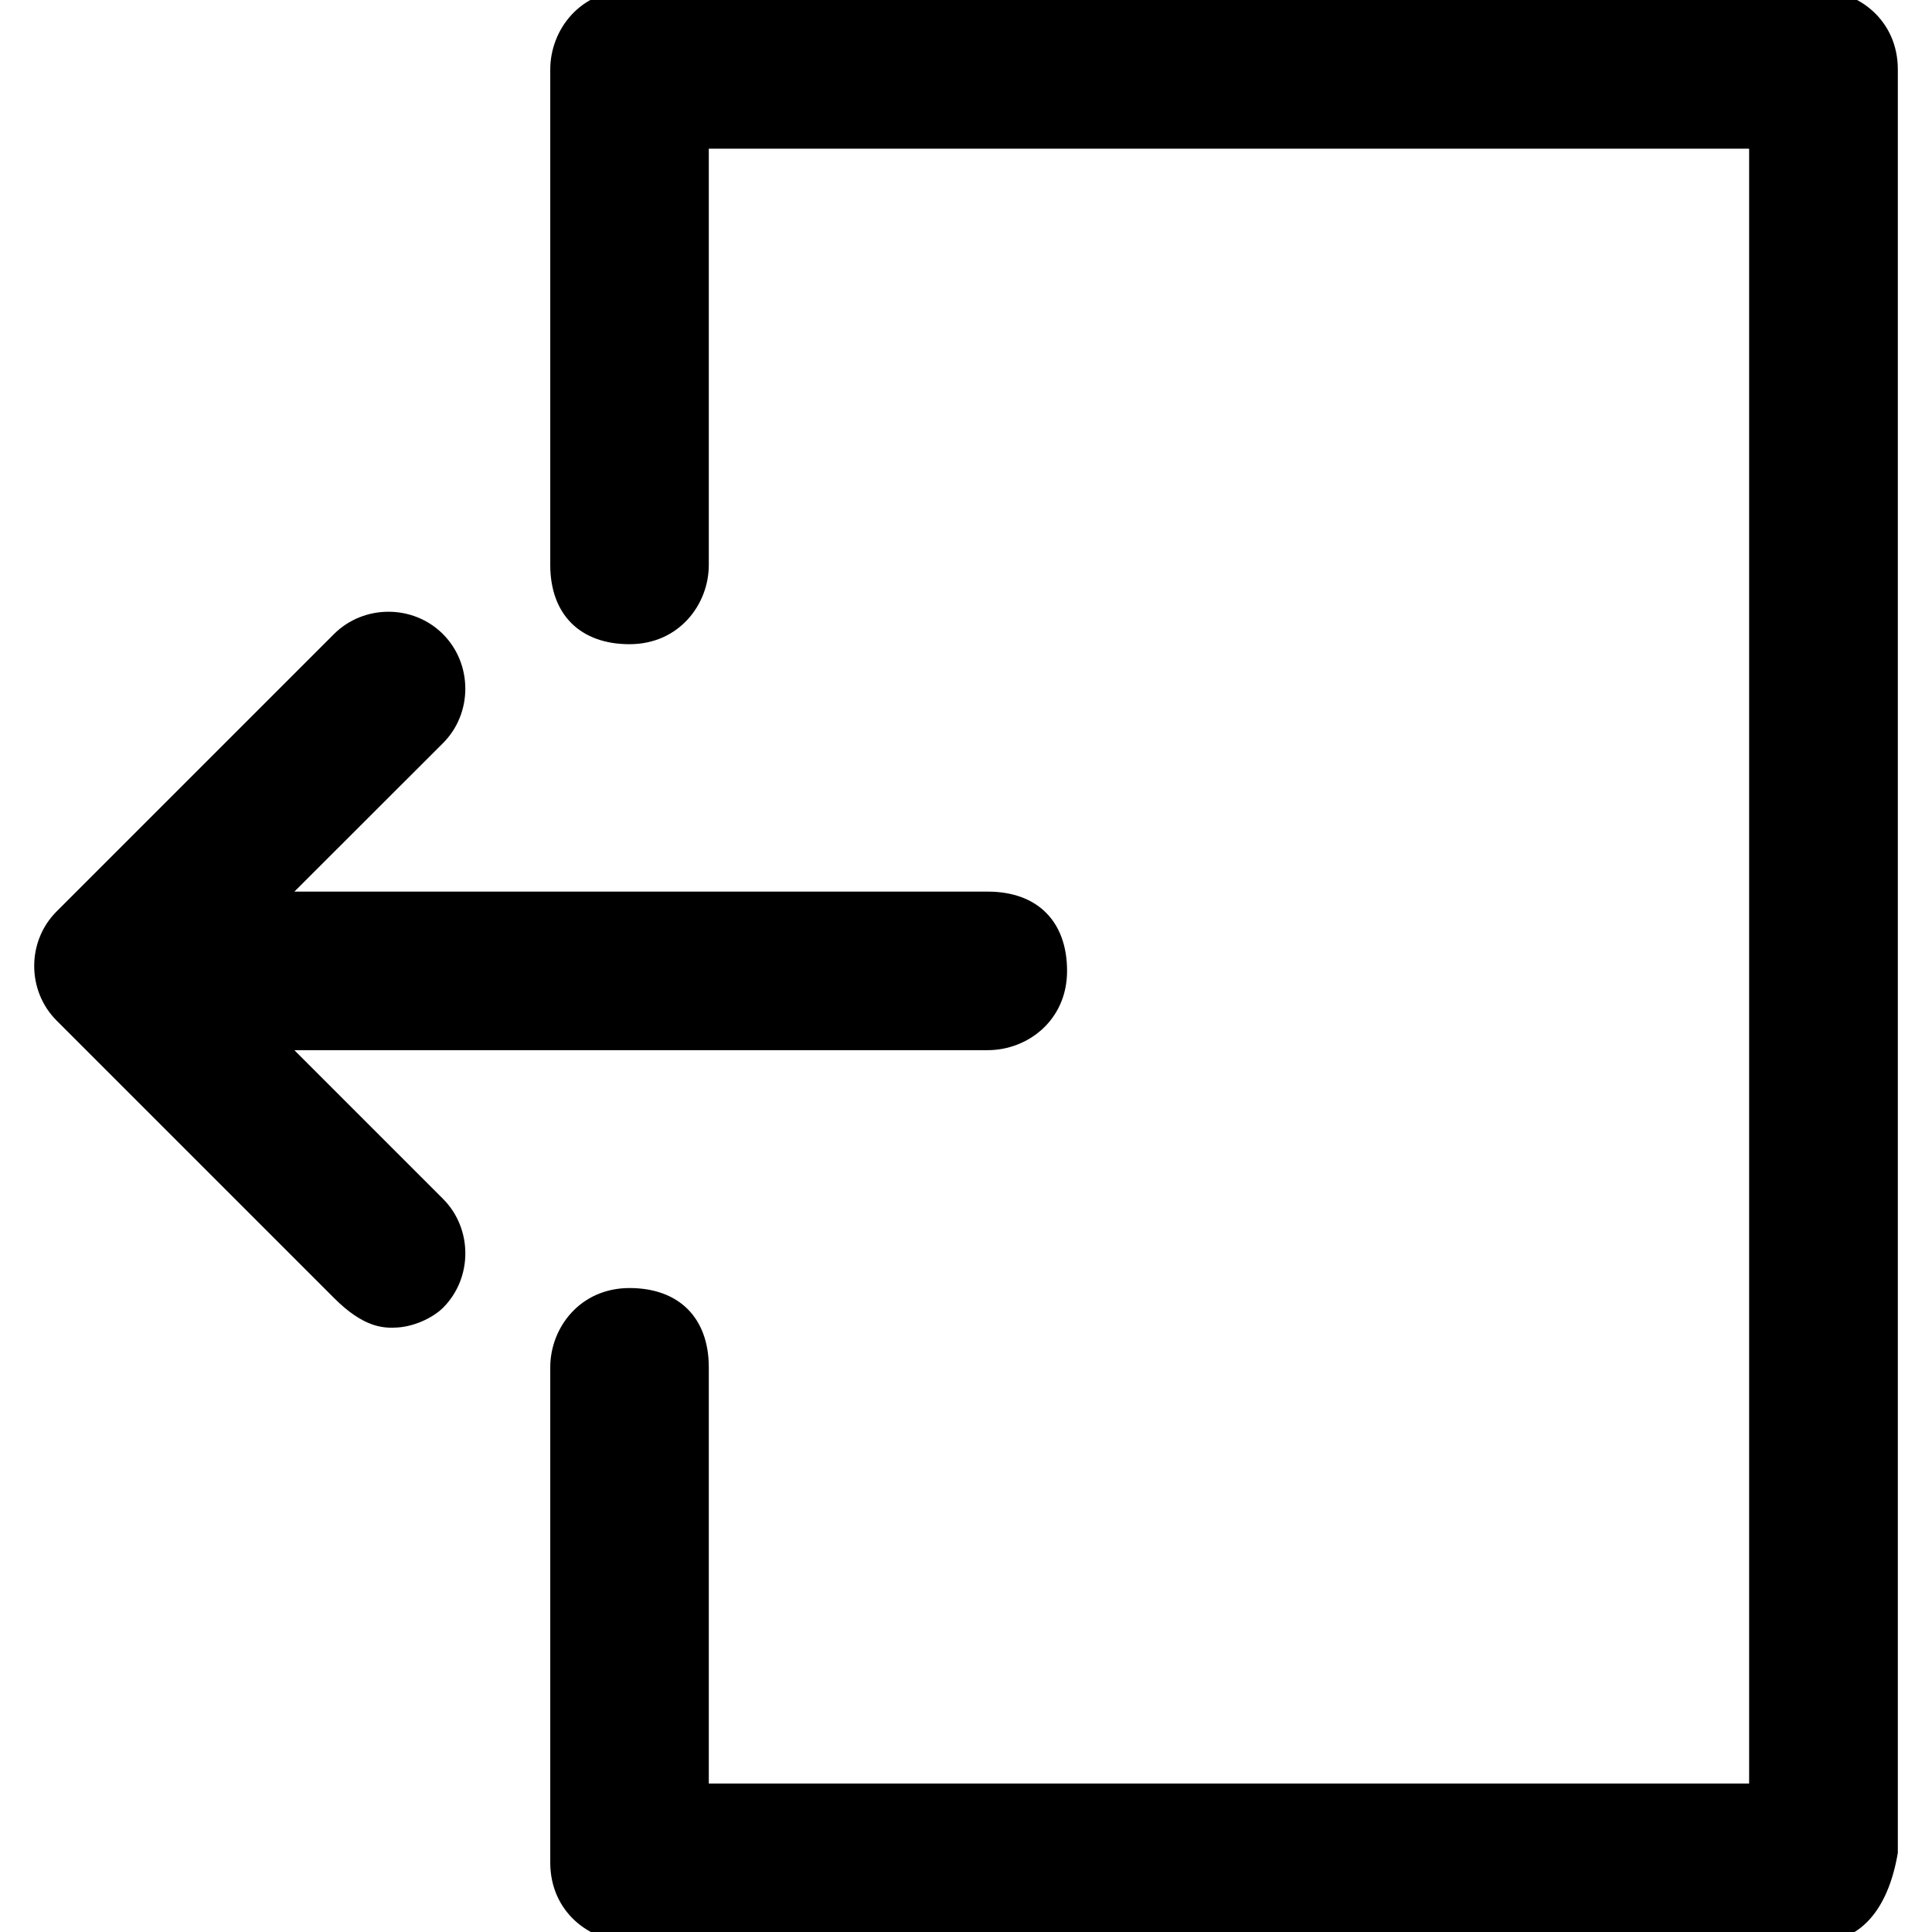 <!-- Generated by IcoMoon.io -->
<svg version="1.1" xmlns="http://www.w3.org/2000/svg" width="32" height="32" viewBox="0 0 32 32">
<title>header_logout</title>
<path d="M1.921 16.081c0-0.822 0.656-1.313 1.312-1.313h13.128c0.822 0 1.313 0.494 1.313 1.313 0 0.822-0.656 1.313-1.313 1.313h-13.128c-0.656 0-1.313-0.491-1.313-1.313zM6.515 21.991c-0.166 0-0.494 0-0.984-0.494l-4.594-4.594c-0.494-0.494-0.494-1.313 0-1.806l4.594-4.594c0.494-0.494 1.313-0.494 1.806 0s0.494 1.313 0 1.806l-3.775 3.772 3.775 3.775c0.494 0.494 0.494 1.313 0 1.806-0.166 0.163-0.494 0.328-0.822 0.328v0zM30.118 32.163h-19.691c-0.656 0-1.313-0.494-1.313-1.313v-8.203c0-0.656 0.494-1.313 1.313-1.313s1.313 0.494 1.313 1.313v6.894h17.231v-27.078h-17.231v6.894c0 0.656-0.494 1.313-1.313 1.313s-1.313-0.494-1.313-1.313v-8.206c0-0.656 0.494-1.313 1.313-1.313h19.694c0.656 0 1.313 0.494 1.313 1.313v29.538c-0.166 0.984-0.656 1.478-1.316 1.475v0z"></path>
</svg>
